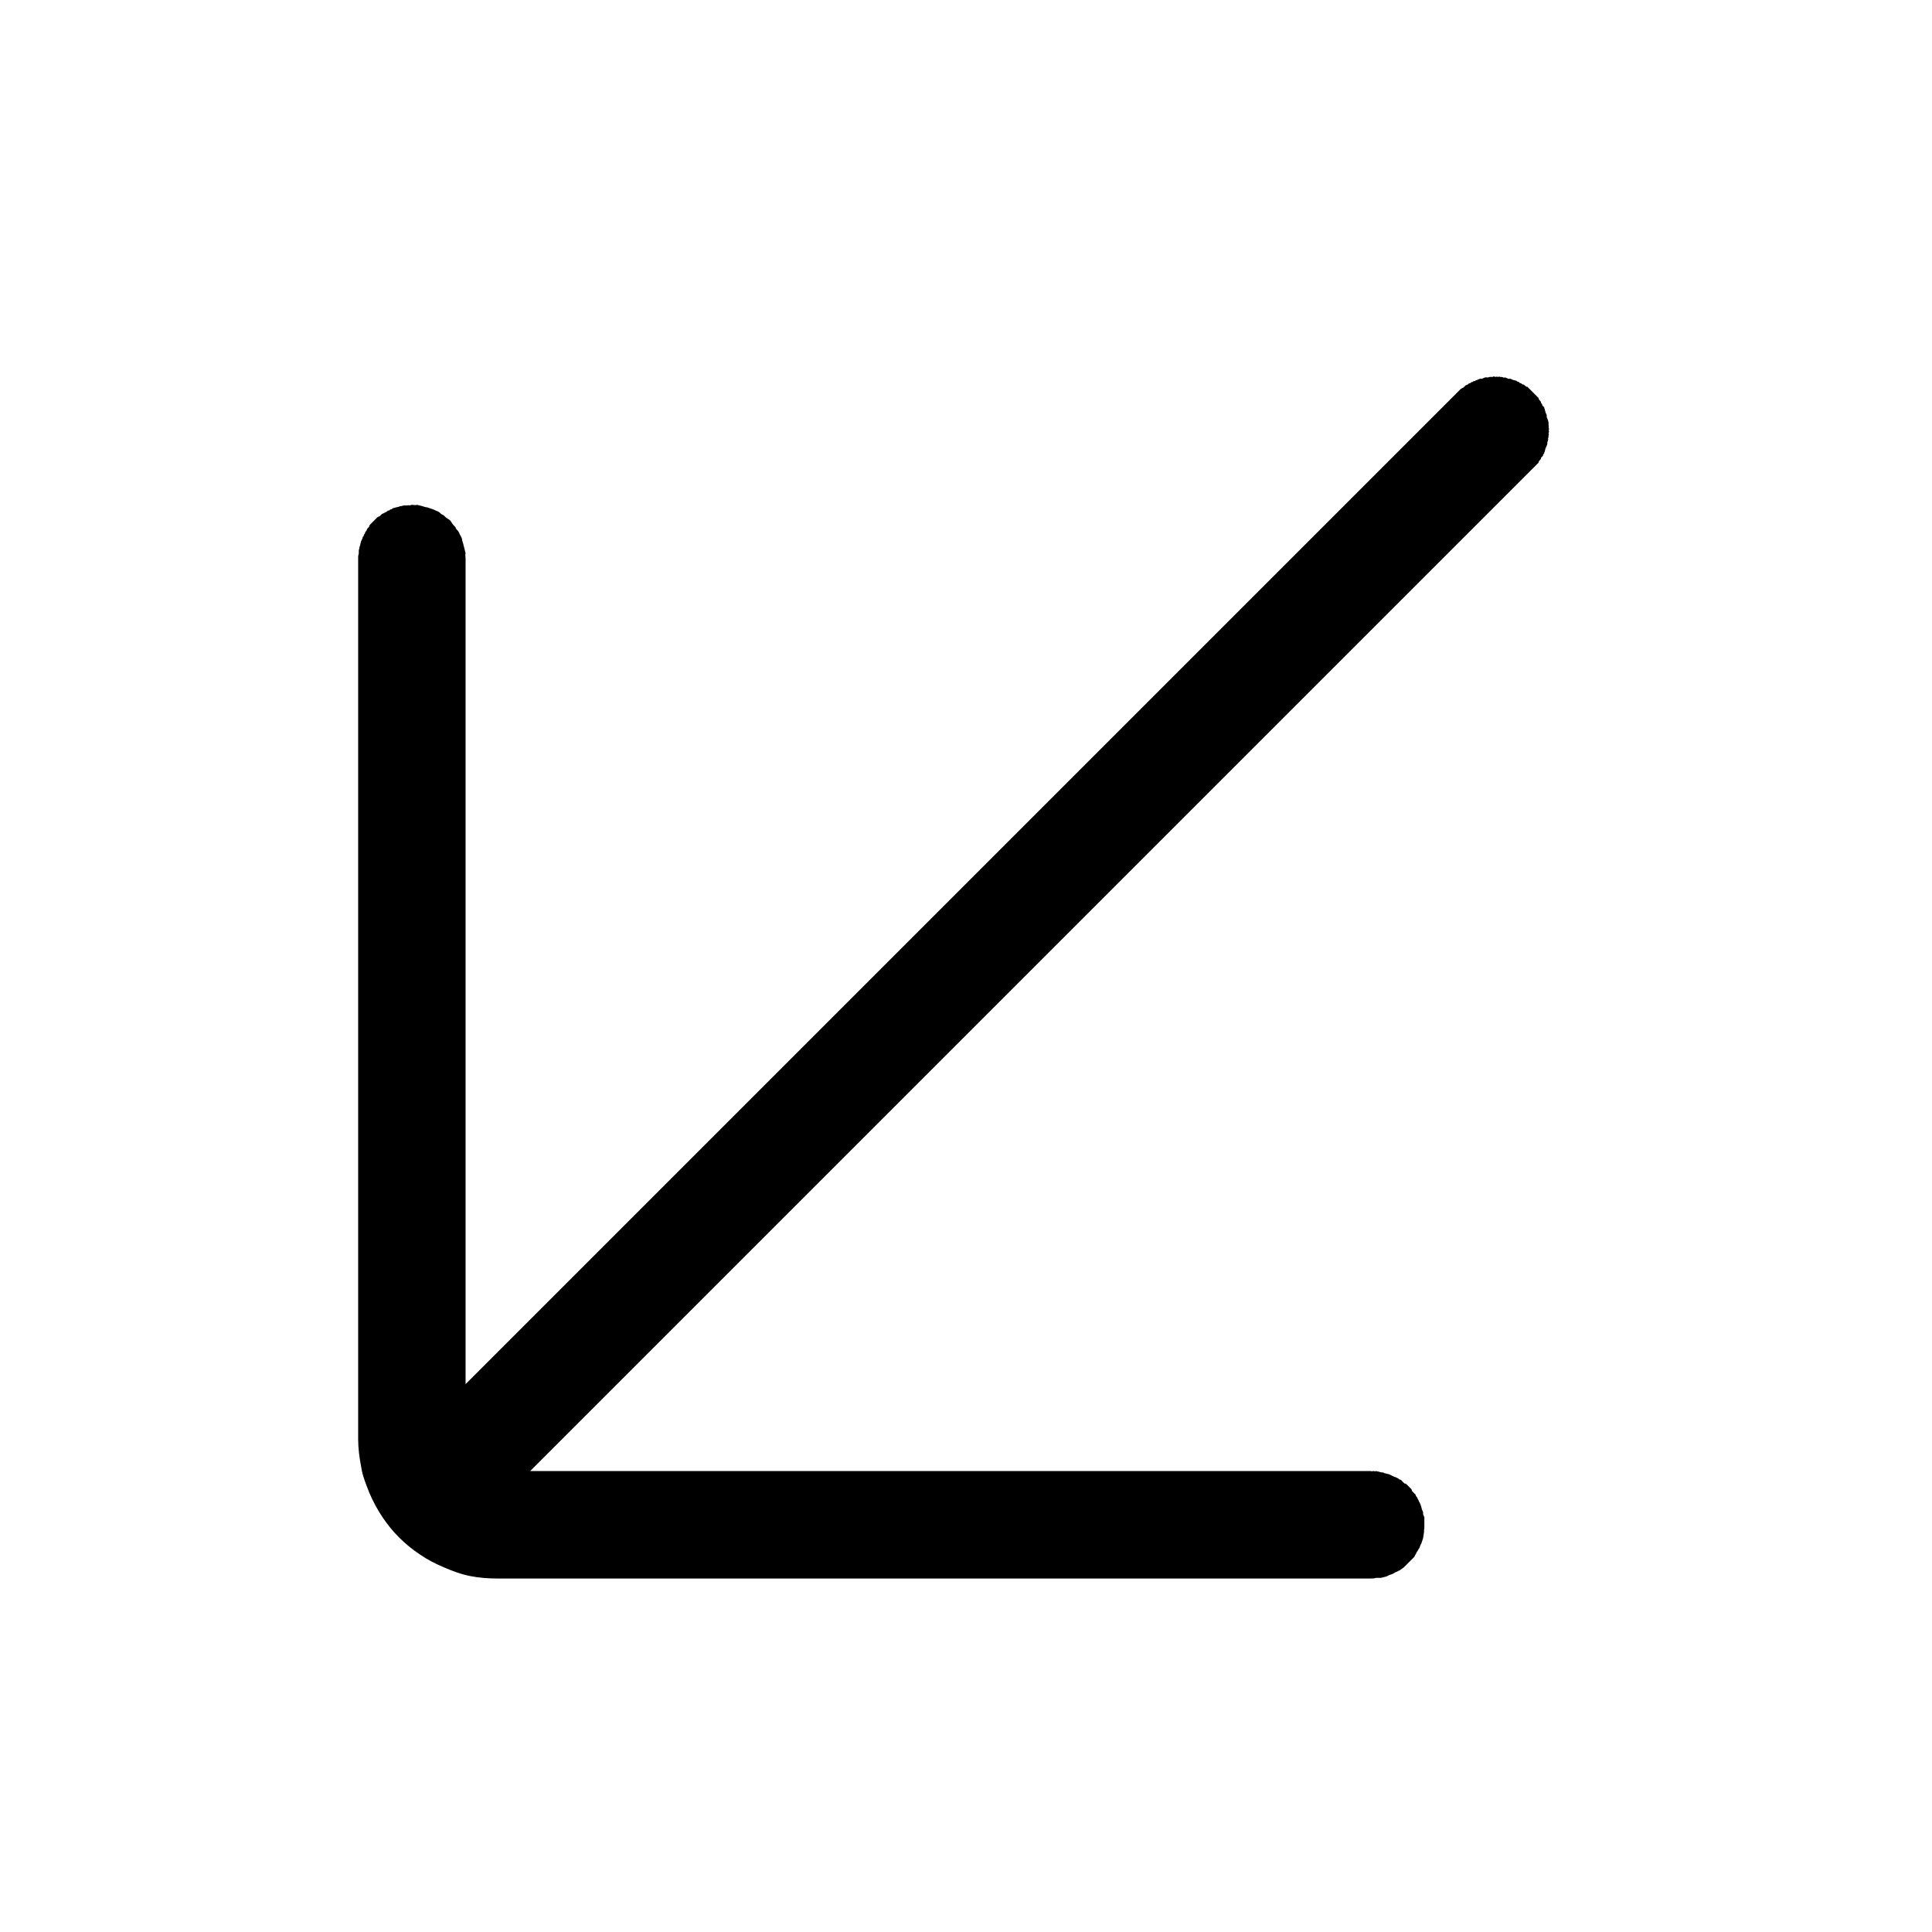 <svg xmlns="http://www.w3.org/2000/svg" xmlns:xlink="http://www.w3.org/1999/xlink" width="22" height="22" viewBox="0 0 22 22" fill="none"><defs><rect id="path_0" x="0" y="0" width="22" height="22" /></defs><g opacity="1" transform="translate(0 0)  rotate(0 11 11)"><mask id="bg-mask-0" fill="white"><use xlink:href="#path_0"></use></mask><g mask="url(#bg-mask-0)" ><path id="并集" fill-rule="evenodd" style="fill:#000000" transform="translate(1.837 2.638)  rotate(-45 9.176 8.361)" opacity="1" d="M7.72,0.06C7.71,0.06 7.71,0.07 7.7,0.07L7.67,0.09C7.66,0.09 7.65,0.1 7.65,0.1C7.64,0.11 7.63,0.11 7.62,0.12L7.6,0.14C7.59,0.15 7.58,0.15 7.57,0.16L7.55,0.18L0.46,7.27C0.39,7.34 0.32,7.43 0.26,7.52C0.2,7.6 0.16,7.7 0.12,7.79C0.08,7.89 0.05,7.99 0.03,8.09C0.01,8.19 0,8.29 0,8.39C0,8.49 0.01,8.59 0.03,8.69C0.05,8.8 0.08,8.89 0.12,8.99C0.16,9.09 0.2,9.18 0.26,9.27C0.32,9.36 0.39,9.44 0.46,9.51L7.49,16.54C7.51,16.56 7.52,16.57 7.54,16.58C7.55,16.59 7.57,16.61 7.58,16.62C7.6,16.63 7.61,16.64 7.63,16.65C7.65,16.66 7.66,16.66 7.68,16.67C7.7,16.68 7.72,16.69 7.74,16.69C7.75,16.7 7.77,16.7 7.79,16.71L7.85,16.72C7.87,16.72 7.89,16.72 7.91,16.72C7.92,16.72 7.94,16.72 7.96,16.72C7.98,16.72 8,16.72 8.02,16.72C8.04,16.71 8.06,16.71 8.08,16.7C8.1,16.7 8.11,16.69 8.13,16.69C8.15,16.68 8.17,16.67 8.18,16.67C8.2,16.66 8.22,16.65 8.24,16.64C8.25,16.63 8.27,16.62 8.28,16.61C8.3,16.6 8.31,16.58 8.33,16.57C8.34,16.56 8.35,16.55 8.36,16.54C8.36,16.54 8.37,16.53 8.38,16.52C8.39,16.51 8.39,16.51 8.4,16.5L8.42,16.48C8.42,16.47 8.43,16.46 8.43,16.45C8.44,16.44 8.45,16.43 8.45,16.43C8.45,16.42 8.46,16.41 8.46,16.4C8.47,16.39 8.47,16.38 8.48,16.37C8.48,16.36 8.49,16.35 8.49,16.35C8.49,16.34 8.5,16.33 8.5,16.32C8.5,16.31 8.51,16.3 8.51,16.29L8.52,16.26C8.52,16.25 8.52,16.24 8.53,16.23C8.53,16.22 8.53,16.21 8.53,16.2C8.53,16.19 8.53,16.18 8.53,16.17C8.54,16.16 8.54,16.15 8.54,16.14C8.54,16.13 8.54,16.12 8.54,16.11C8.54,16.1 8.54,16.09 8.54,16.08C8.54,16.07 8.54,16.06 8.53,16.05C8.53,16.04 8.53,16.03 8.53,16.02C8.53,16.01 8.53,16 8.53,15.99C8.52,15.98 8.52,15.97 8.52,15.96L8.51,15.93C8.51,15.92 8.5,15.92 8.5,15.91C8.5,15.9 8.49,15.89 8.49,15.88C8.49,15.87 8.48,15.86 8.48,15.85C8.47,15.84 8.47,15.83 8.46,15.82C8.46,15.81 8.45,15.81 8.45,15.8C8.45,15.79 8.44,15.78 8.43,15.77C8.43,15.76 8.42,15.76 8.42,15.75L8.4,15.72C8.39,15.72 8.39,15.71 8.38,15.7C8.37,15.69 8.36,15.69 8.36,15.68L1.59,8.91L17.74,8.91C17.75,8.91 17.76,8.91 17.77,8.91C17.78,8.91 17.79,8.91 17.8,8.91L17.83,8.91C17.84,8.9 17.85,8.9 17.86,8.9C17.87,8.9 17.88,8.9 17.89,8.89C17.9,8.89 17.91,8.89 17.92,8.89C17.93,8.88 17.94,8.88 17.95,8.88C17.96,8.87 17.97,8.87 17.97,8.87C17.98,8.86 17.99,8.86 18,8.85C18.01,8.85 18.02,8.84 18.03,8.84L18.05,8.83C18.06,8.82 18.07,8.81 18.08,8.81C18.09,8.8 18.1,8.8 18.1,8.79C18.11,8.79 18.12,8.78 18.13,8.77C18.14,8.77 18.14,8.76 18.15,8.75C18.16,8.75 18.17,8.74 18.17,8.73C18.18,8.73 18.19,8.72 18.19,8.71C18.2,8.7 18.21,8.7 18.21,8.69C18.22,8.68 18.23,8.67 18.23,8.67C18.24,8.66 18.24,8.65 18.25,8.64C18.25,8.63 18.26,8.62 18.26,8.61L18.28,8.59C18.28,8.58 18.29,8.57 18.29,8.56C18.3,8.55 18.3,8.54 18.31,8.53C18.31,8.53 18.31,8.52 18.32,8.51C18.32,8.5 18.32,8.49 18.32,8.48C18.33,8.47 18.33,8.46 18.33,8.45C18.34,8.44 18.34,8.43 18.34,8.42C18.34,8.41 18.34,8.4 18.35,8.39L18.35,8.36C18.35,8.35 18.35,8.34 18.35,8.33C18.35,8.32 18.35,8.31 18.35,8.3C18.35,8.29 18.35,8.28 18.35,8.27C18.35,8.26 18.35,8.25 18.35,8.24L18.35,8.21C18.34,8.2 18.34,8.19 18.34,8.18C18.34,8.17 18.34,8.16 18.33,8.15C18.33,8.14 18.33,8.13 18.32,8.12C18.32,8.11 18.32,8.1 18.32,8.1C18.31,8.09 18.31,8.08 18.31,8.07C18.3,8.06 18.3,8.05 18.29,8.04C18.29,8.03 18.28,8.02 18.28,8.01L18.26,7.99C18.26,7.98 18.25,7.97 18.25,7.96C18.24,7.95 18.24,7.95 18.23,7.94C18.23,7.93 18.22,7.92 18.21,7.91C18.21,7.9 18.2,7.9 18.19,7.89C18.19,7.88 18.18,7.88 18.17,7.87C18.17,7.86 18.16,7.85 18.15,7.85C18.14,7.84 18.14,7.84 18.13,7.83C18.12,7.82 18.11,7.82 18.1,7.81C18.1,7.8 18.09,7.8 18.08,7.79C18.07,7.79 18.06,7.78 18.05,7.78L18.03,7.76C18.02,7.76 18.01,7.75 18,7.75C17.99,7.74 17.98,7.74 17.97,7.74C17.97,7.73 17.96,7.73 17.95,7.73C17.94,7.72 17.93,7.72 17.92,7.72C17.91,7.71 17.9,7.71 17.89,7.71C17.88,7.71 17.87,7.7 17.86,7.7C17.85,7.7 17.84,7.7 17.83,7.7L17.8,7.69C17.79,7.69 17.78,7.69 17.77,7.69C17.76,7.69 17.75,7.69 17.74,7.69L1.77,7.69L8.42,1.04C8.43,1.03 8.44,1.01 8.46,1C8.47,0.98 8.48,0.97 8.49,0.95C8.5,0.93 8.51,0.92 8.52,0.9C8.53,0.88 8.54,0.86 8.55,0.85C8.56,0.83 8.56,0.81 8.57,0.79C8.58,0.77 8.58,0.75 8.58,0.73C8.59,0.71 8.59,0.69 8.59,0.67C8.59,0.65 8.6,0.63 8.6,0.61C8.6,0.59 8.59,0.57 8.59,0.55C8.59,0.53 8.59,0.51 8.58,0.49C8.58,0.47 8.58,0.45 8.57,0.43C8.56,0.41 8.56,0.4 8.55,0.38C8.54,0.36 8.53,0.34 8.52,0.32C8.51,0.31 8.5,0.29 8.49,0.27C8.48,0.25 8.47,0.24 8.46,0.22C8.44,0.21 8.43,0.19 8.42,0.18C8.41,0.17 8.4,0.17 8.39,0.16C8.39,0.15 8.38,0.15 8.37,0.14C8.36,0.13 8.36,0.13 8.35,0.12C8.34,0.11 8.33,0.11 8.32,0.1C8.32,0.1 8.31,0.09 8.3,0.09C8.29,0.08 8.28,0.08 8.27,0.07C8.26,0.07 8.26,0.06 8.25,0.06C8.24,0.05 8.23,0.05 8.22,0.05C8.21,0.04 8.2,0.04 8.19,0.04C8.18,0.03 8.17,0.03 8.16,0.03L8.13,0.02C8.12,0.02 8.11,0.01 8.1,0.01C8.09,0.01 8.08,0.01 8.07,0.01C8.06,0.01 8.05,0 8.04,0C8.03,0 8.02,0 8.01,0C8,0 7.99,0 7.98,0C7.97,0 7.96,0 7.95,0C7.94,0 7.93,0 7.92,0C7.91,0 7.9,0.01 7.89,0.01C7.88,0.01 7.87,0.01 7.87,0.01C7.86,0.01 7.85,0.02 7.84,0.02C7.83,0.02 7.82,0.02 7.81,0.03C7.8,0.03 7.79,0.03 7.78,0.04C7.77,0.04 7.76,0.04 7.75,0.05C7.74,0.05 7.73,0.06 7.72,0.06Z " /></g></g></svg>